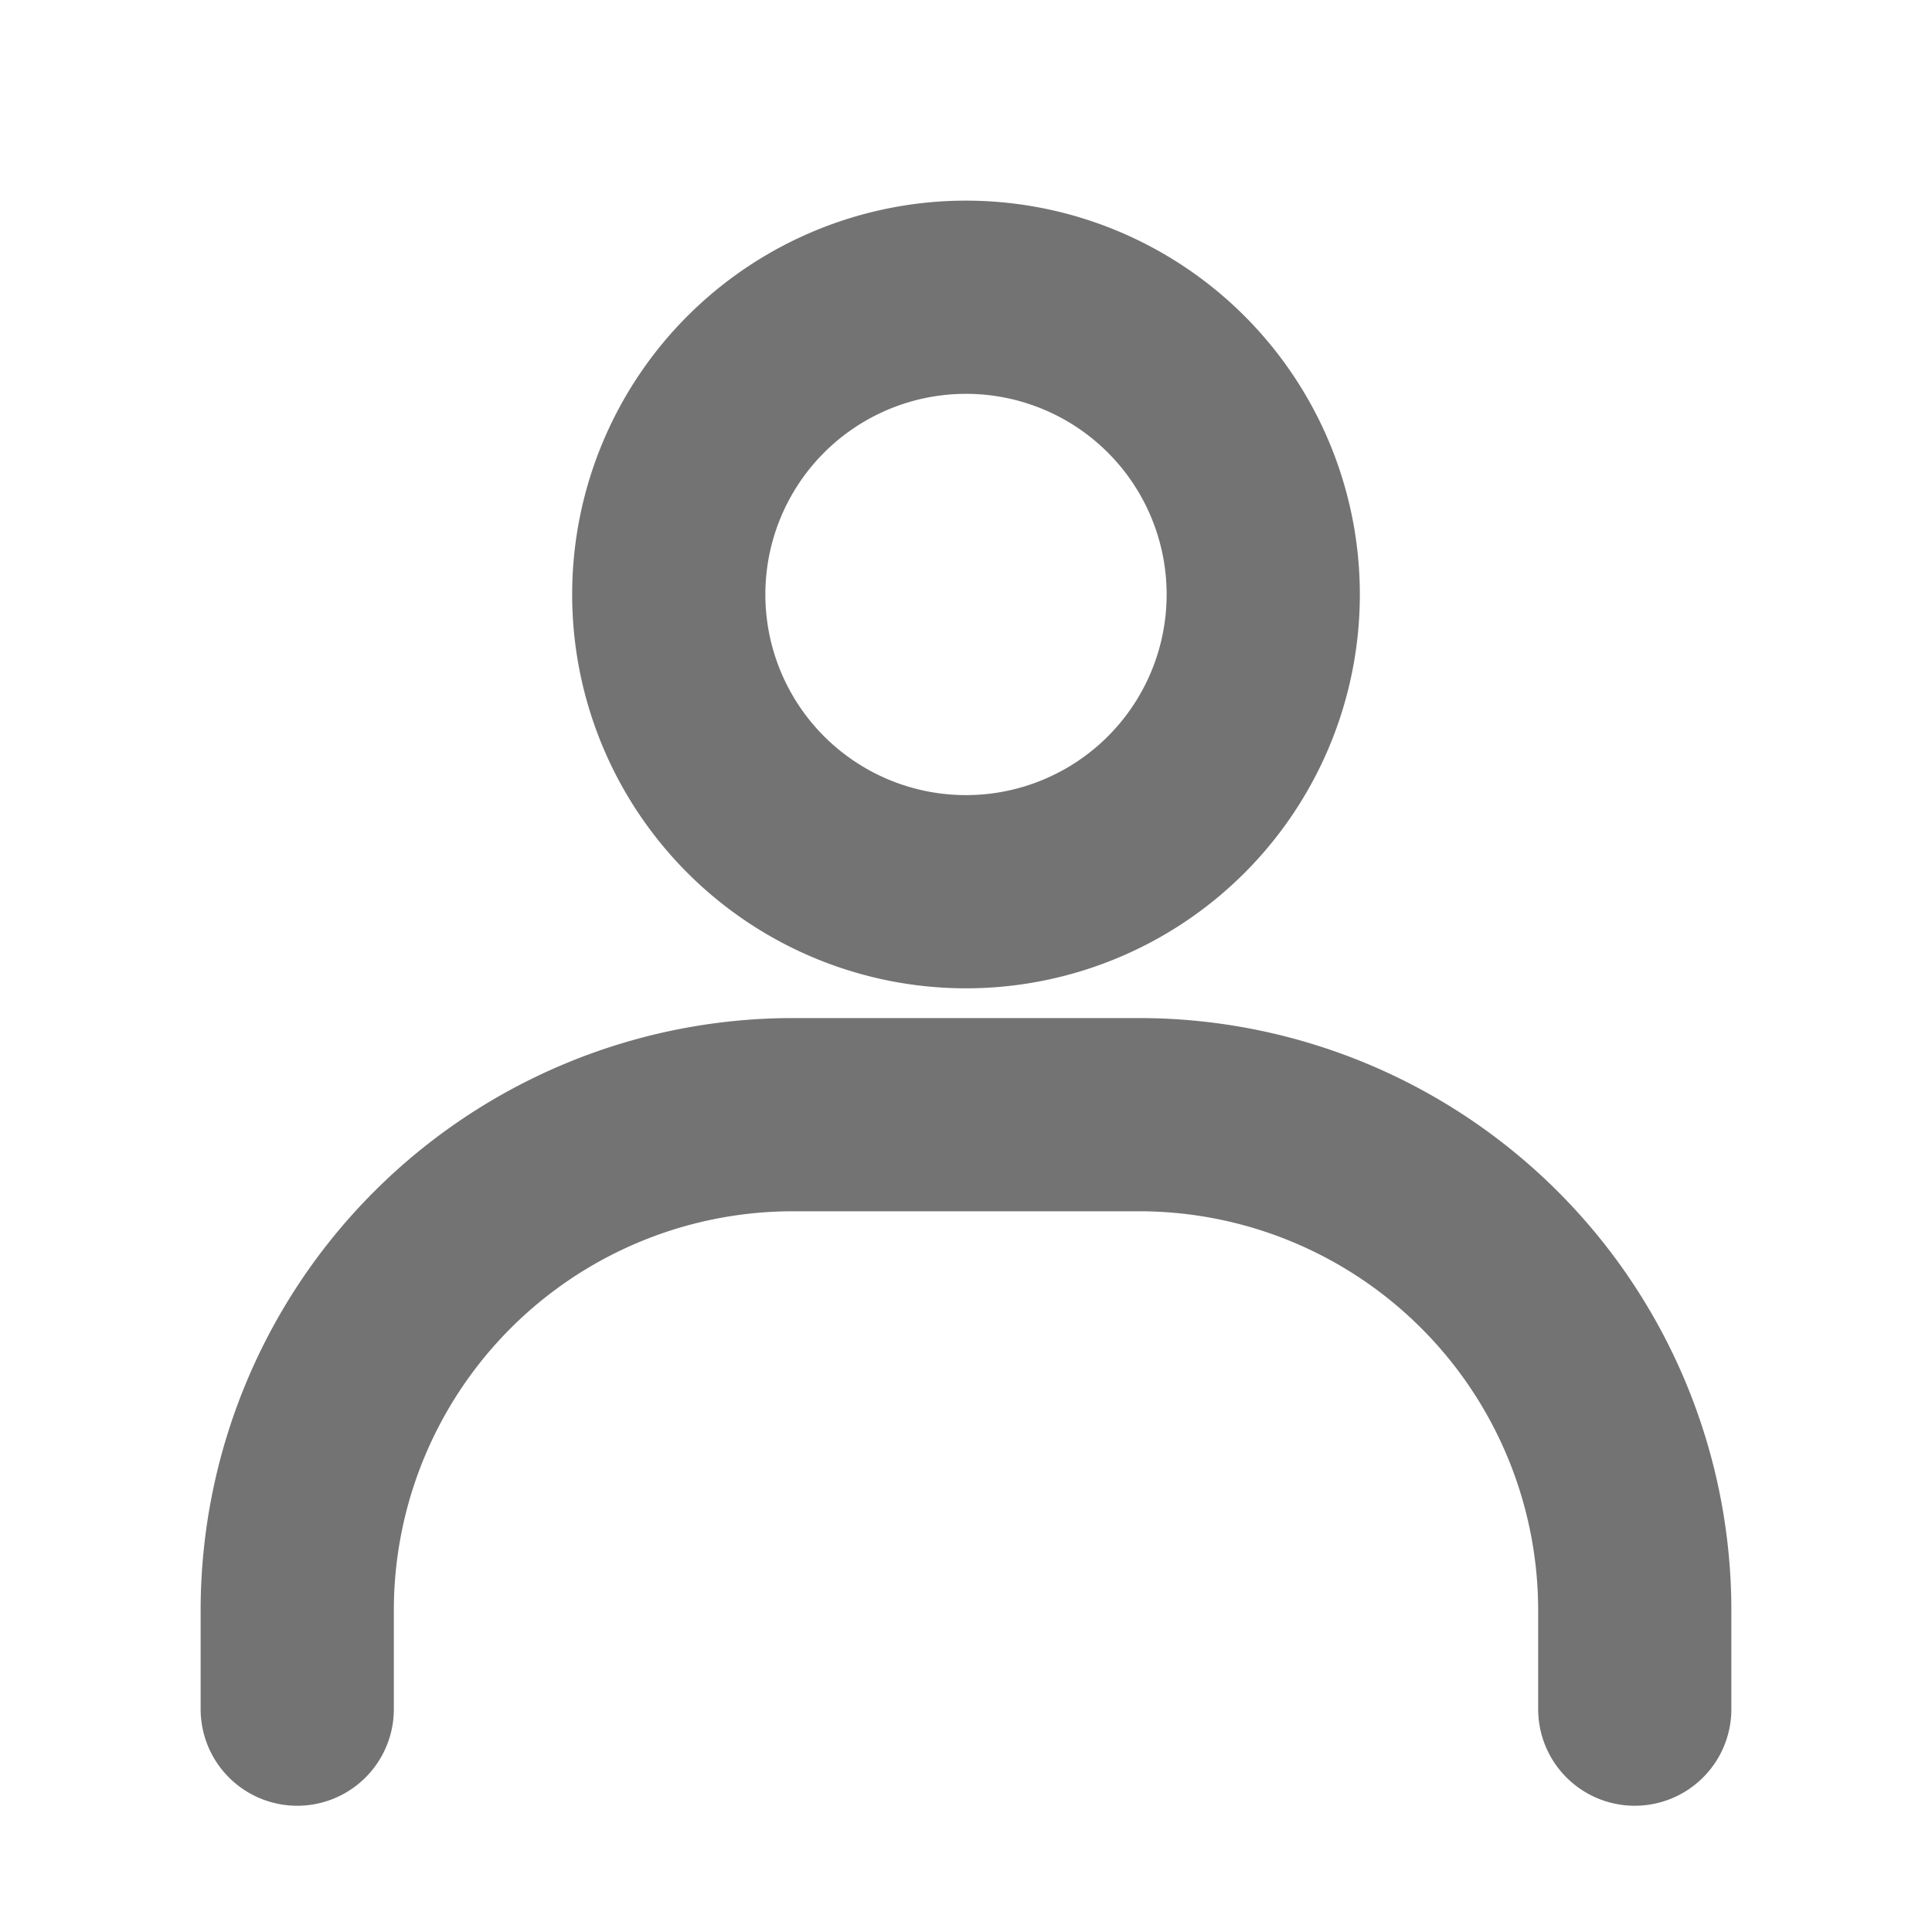 <svg xmlns="http://www.w3.org/2000/svg" width="20" height="20"><g fill="none" fill-rule="evenodd"><path d="M0 20h20V0H0z"/><path d="M3.077 17.693V16.67a5.132 5.132 0 015.132-5.131h3.582a5.132 5.132 0 015.132 5.131v1.023M13.077 6.154a3.077 3.077 0 11-6.154 0 3.077 3.077 0 016.154 0z" stroke="#737373" stroke-linecap="round" stroke-linejoin="round" stroke-width="2"/></g></svg>